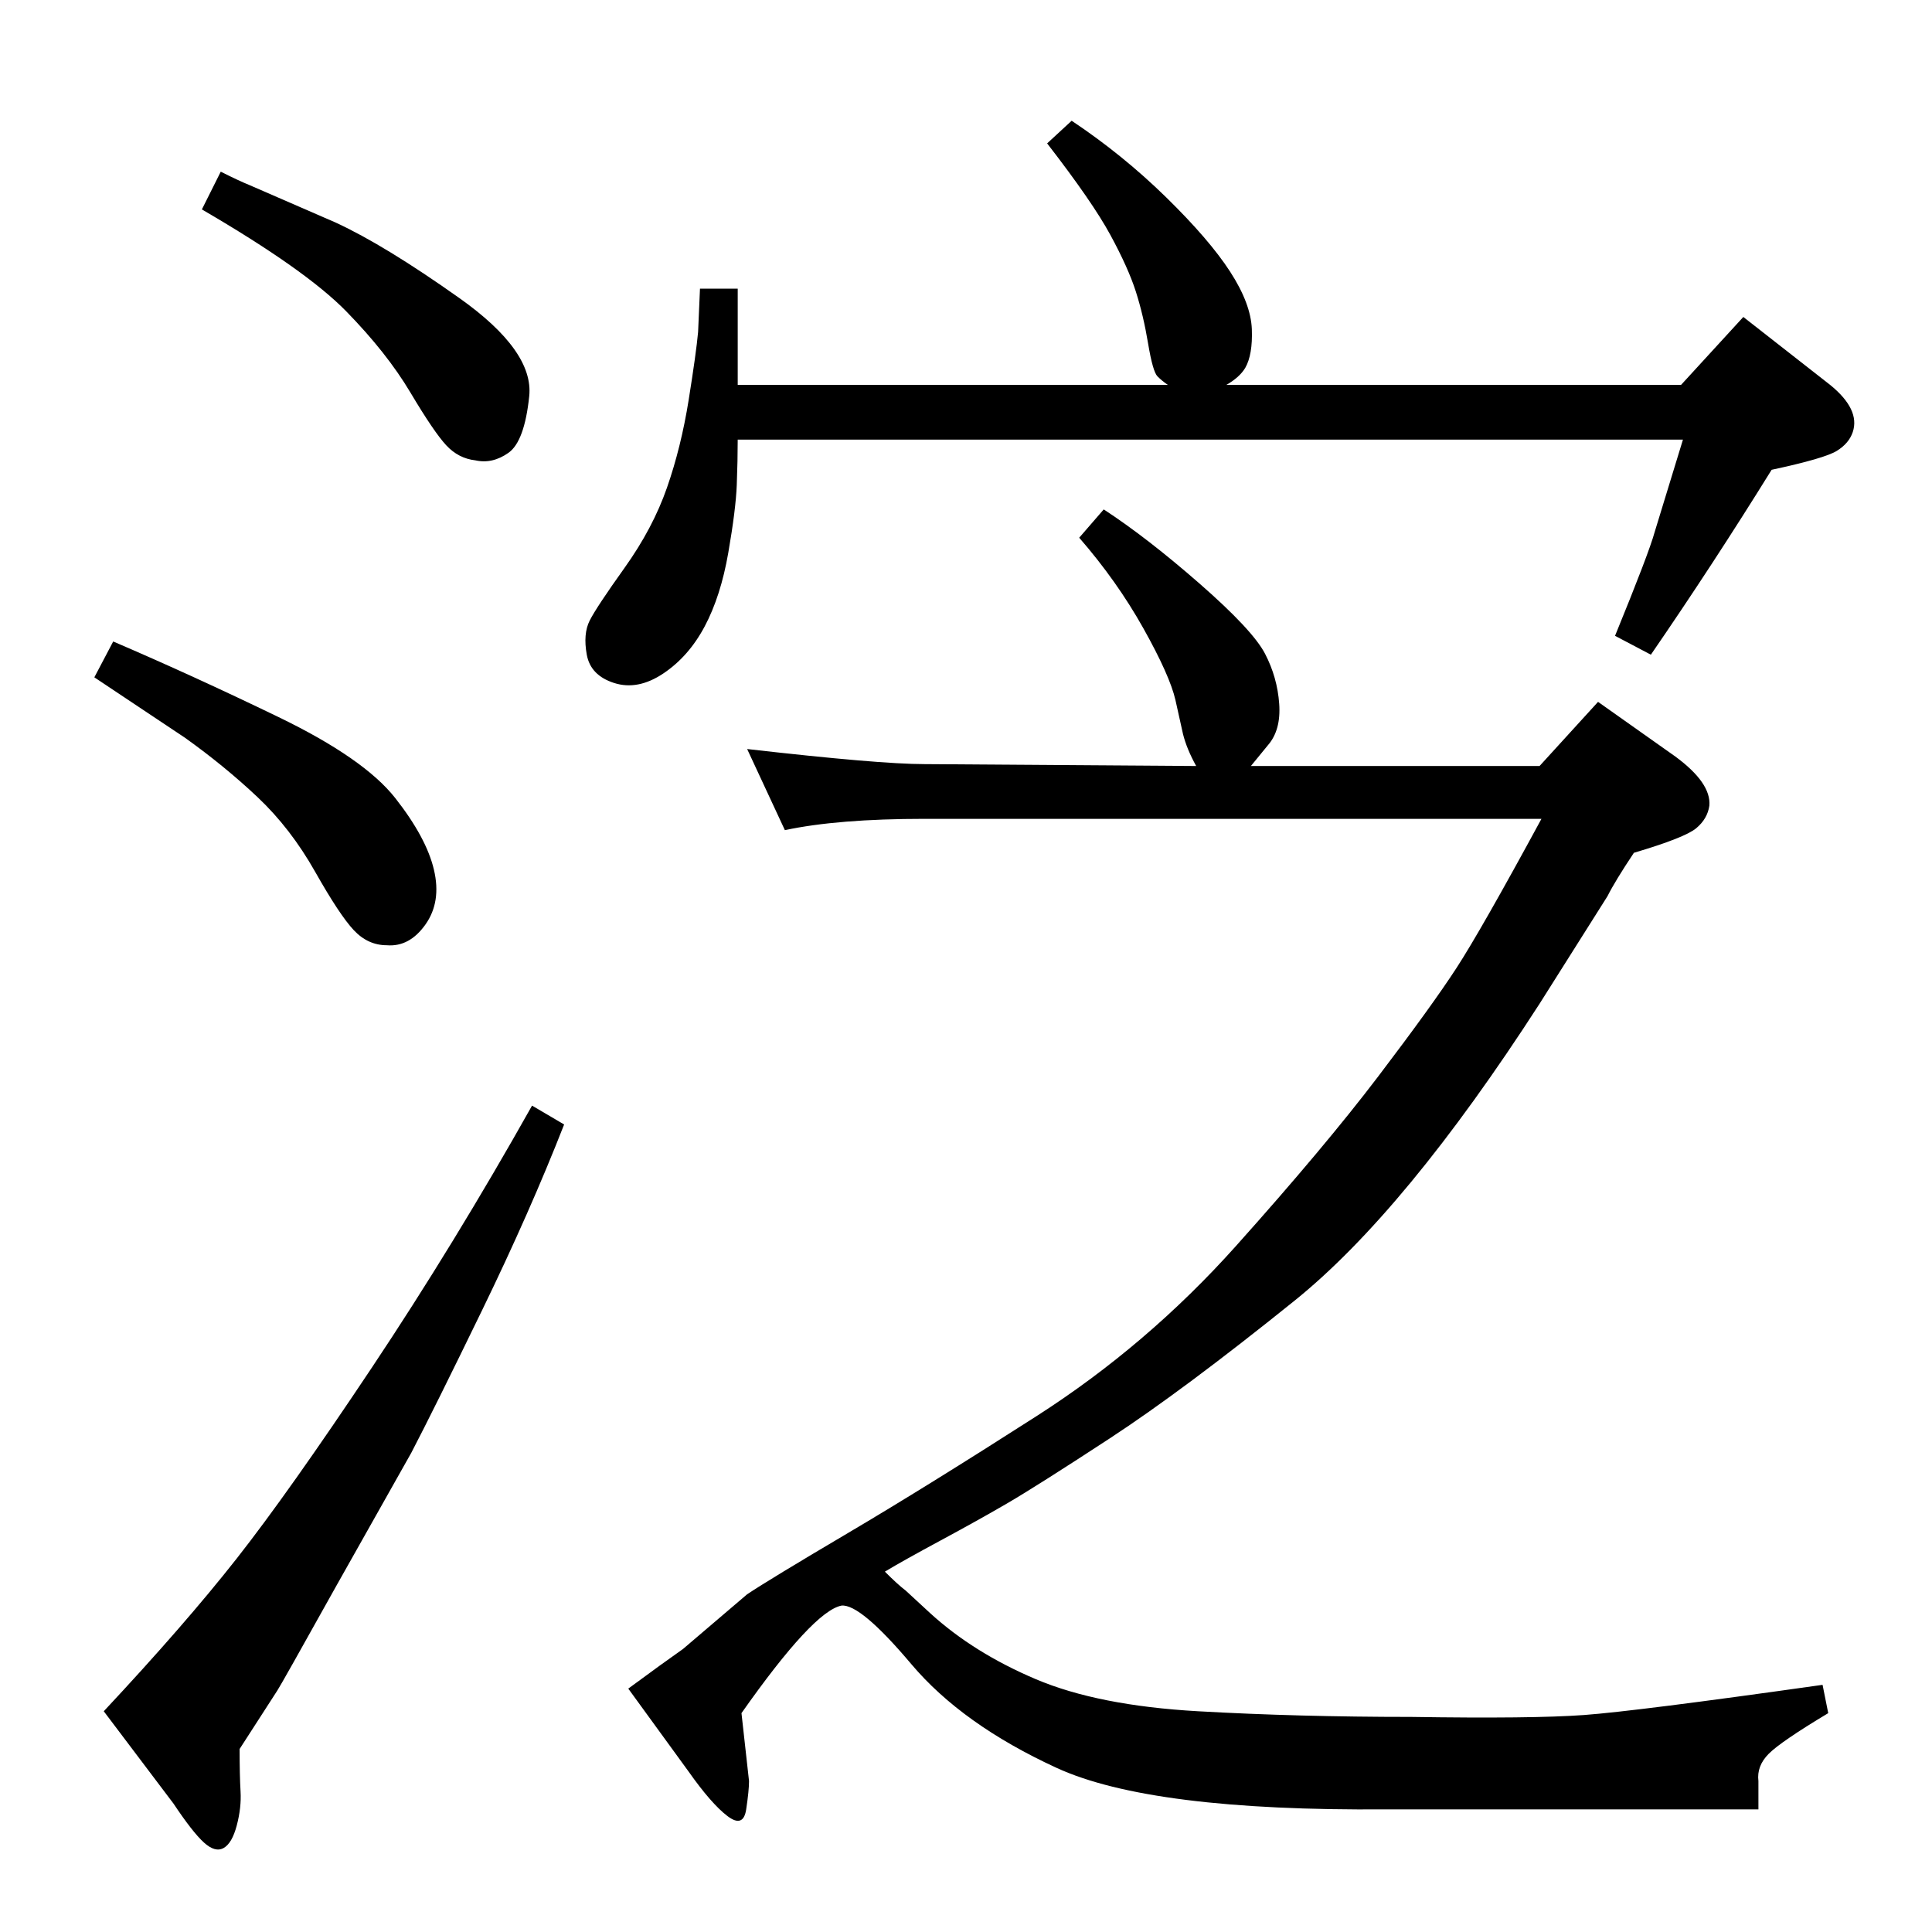 <?xml version="1.0" standalone="no"?>
<!DOCTYPE svg PUBLIC "-//W3C//DTD SVG 1.1//EN" "http://www.w3.org/Graphics/SVG/1.1/DTD/svg11.dtd" >
<svg xmlns="http://www.w3.org/2000/svg" xmlns:xlink="http://www.w3.org/1999/xlink" version="1.1" viewBox="0 -204 1024 1024">
  <g transform="matrix(1 0 0 -1 0 820)">
   <path fill="currentColor"
d="M469 191q7 -7 11 -10l13 -12q23 -21 56 -35t86 -17t113 -3q64 -1 91.5 1t126.5 16l3 -15q-25 -15 -31.5 -21.5t-5.5 -14.5v-15h-197q-125 -1 -175 22t-77 55t-37 31q-15 -3 -53 -57l4 -36q0 -5 -1.5 -15t-10 -3.5t-20.5 23.5l-32 44q19 14 29 21l34 29q12 8 53.5 32.5
t100 62t105.5 90t75.5 90t41.5 57.5t45 79h-327q-46 0 -74 -6l-20 43q70 -8 94 -8l144 -1q-5 9 -7 17l-4 18q-3 13 -17 38t-34 48l13 15q23 -15 51 -39.5t34.5 -37t7.5 -26.5t-6 -22l-9 -11h153l31 34l41 -29q19 -14 18 -26q-1 -7 -7 -12t-33 -13q-10 -15 -14 -23l-36 -57
q-71 -110 -130 -157.5t-98 -73t-54.5 -34.5t-35 -19.5t-29.5 -16.5zM568 960q27 -18 50 -40.5t34 -39.5t11.5 -30.5t-3.5 -20.5q-3 -5 -10 -9h241l33 36l46 -36q16 -13 12 -25q-2 -6 -8.5 -10t-34.5 -10q-31 -50 -64 -98l-19 10q18 44 21 55l15 49h-501q0 -11 -0.5 -24
t-4.5 -36t-12.5 -39t-22 -25t-26 -5t-14.5 15t1.5 18t18.5 28t22.5 42.5t11.5 46.5t5 36l1 23h20v-51h228q-3 2 -5.5 4.5t-5 17.5t-6.5 27.5t-13.5 30t-33.5 48.5zM282 438l17 -10q-18 -46 -43.5 -98.5t-37.5 -75.5l-40 -71q-29 -52 -31 -55l-20 -31q0 -14 0.5 -22.5t-2 -18
t-7 -12t-10.5 3t-16 20.5l-37 49q43 46 70.5 81t71.5 101t85 139zM117 933q10 -5 15 -7l46 -20q26 -12 65.5 -40t37 -52t-11 -30t-17.5 -4q-9 1 -15.5 8t-19 28t-34 43t-76.5 54zM60 684q42 -18 87.5 -40t62 -43t20.5 -38t-4.5 -29t-20.5 -11q-10 0 -17.5 8t-20.5 31
t-30.5 39.5t-38.5 31.5l-30 20l-18 12z" />
  </g>

</svg>

